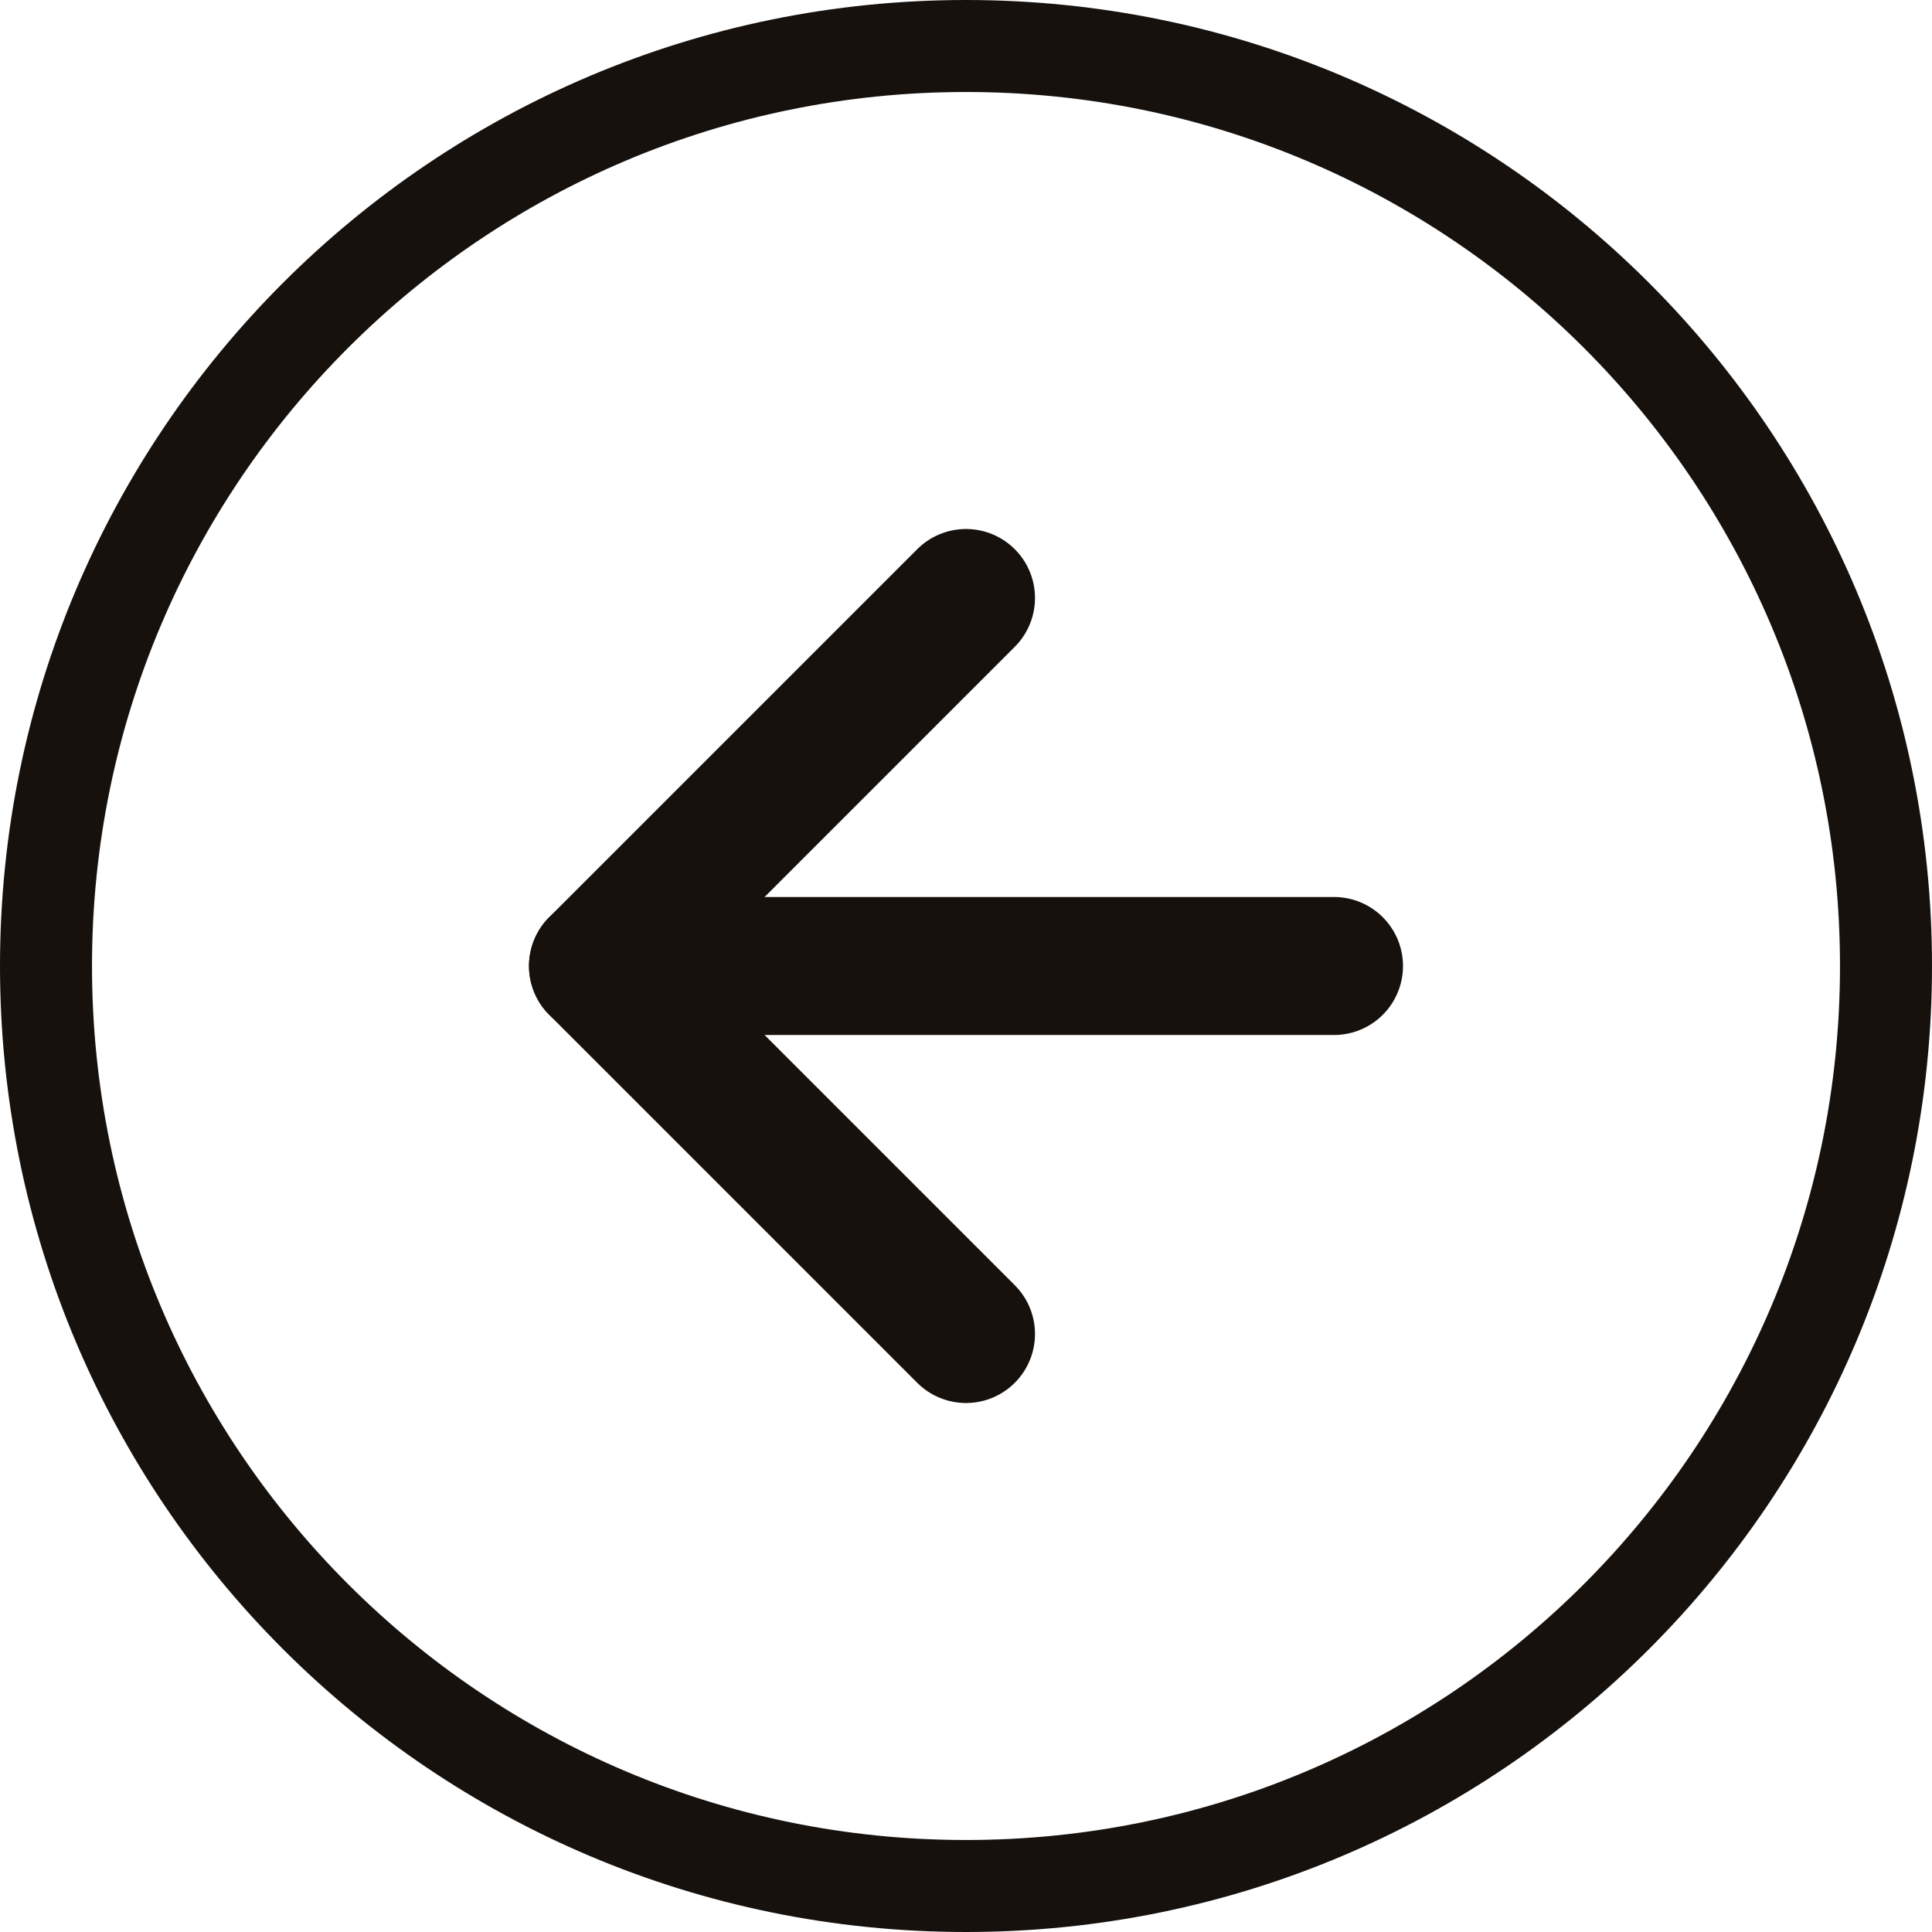 <svg width="42" height="42" viewBox="0 0 42 42" fill="none" xmlns="http://www.w3.org/2000/svg">
<path d="M21 1C9.954 1 1 9.954 1 21C1 32.046 9.954 41 21 41C32.046 41 41 32.046 41 21C41 9.954 32.046 1 21 1Z" stroke="#16110D" stroke-width="2" stroke-linecap="round" stroke-linejoin="round"/>
<path d="M21 13L13 21L21 29" stroke="#16110D" stroke-width="3" stroke-linecap="round" stroke-linejoin="round"/>
<path d="M29 21L13 21" stroke="#16110D" stroke-width="3" stroke-linecap="round" stroke-linejoin="round"/>
</svg>
